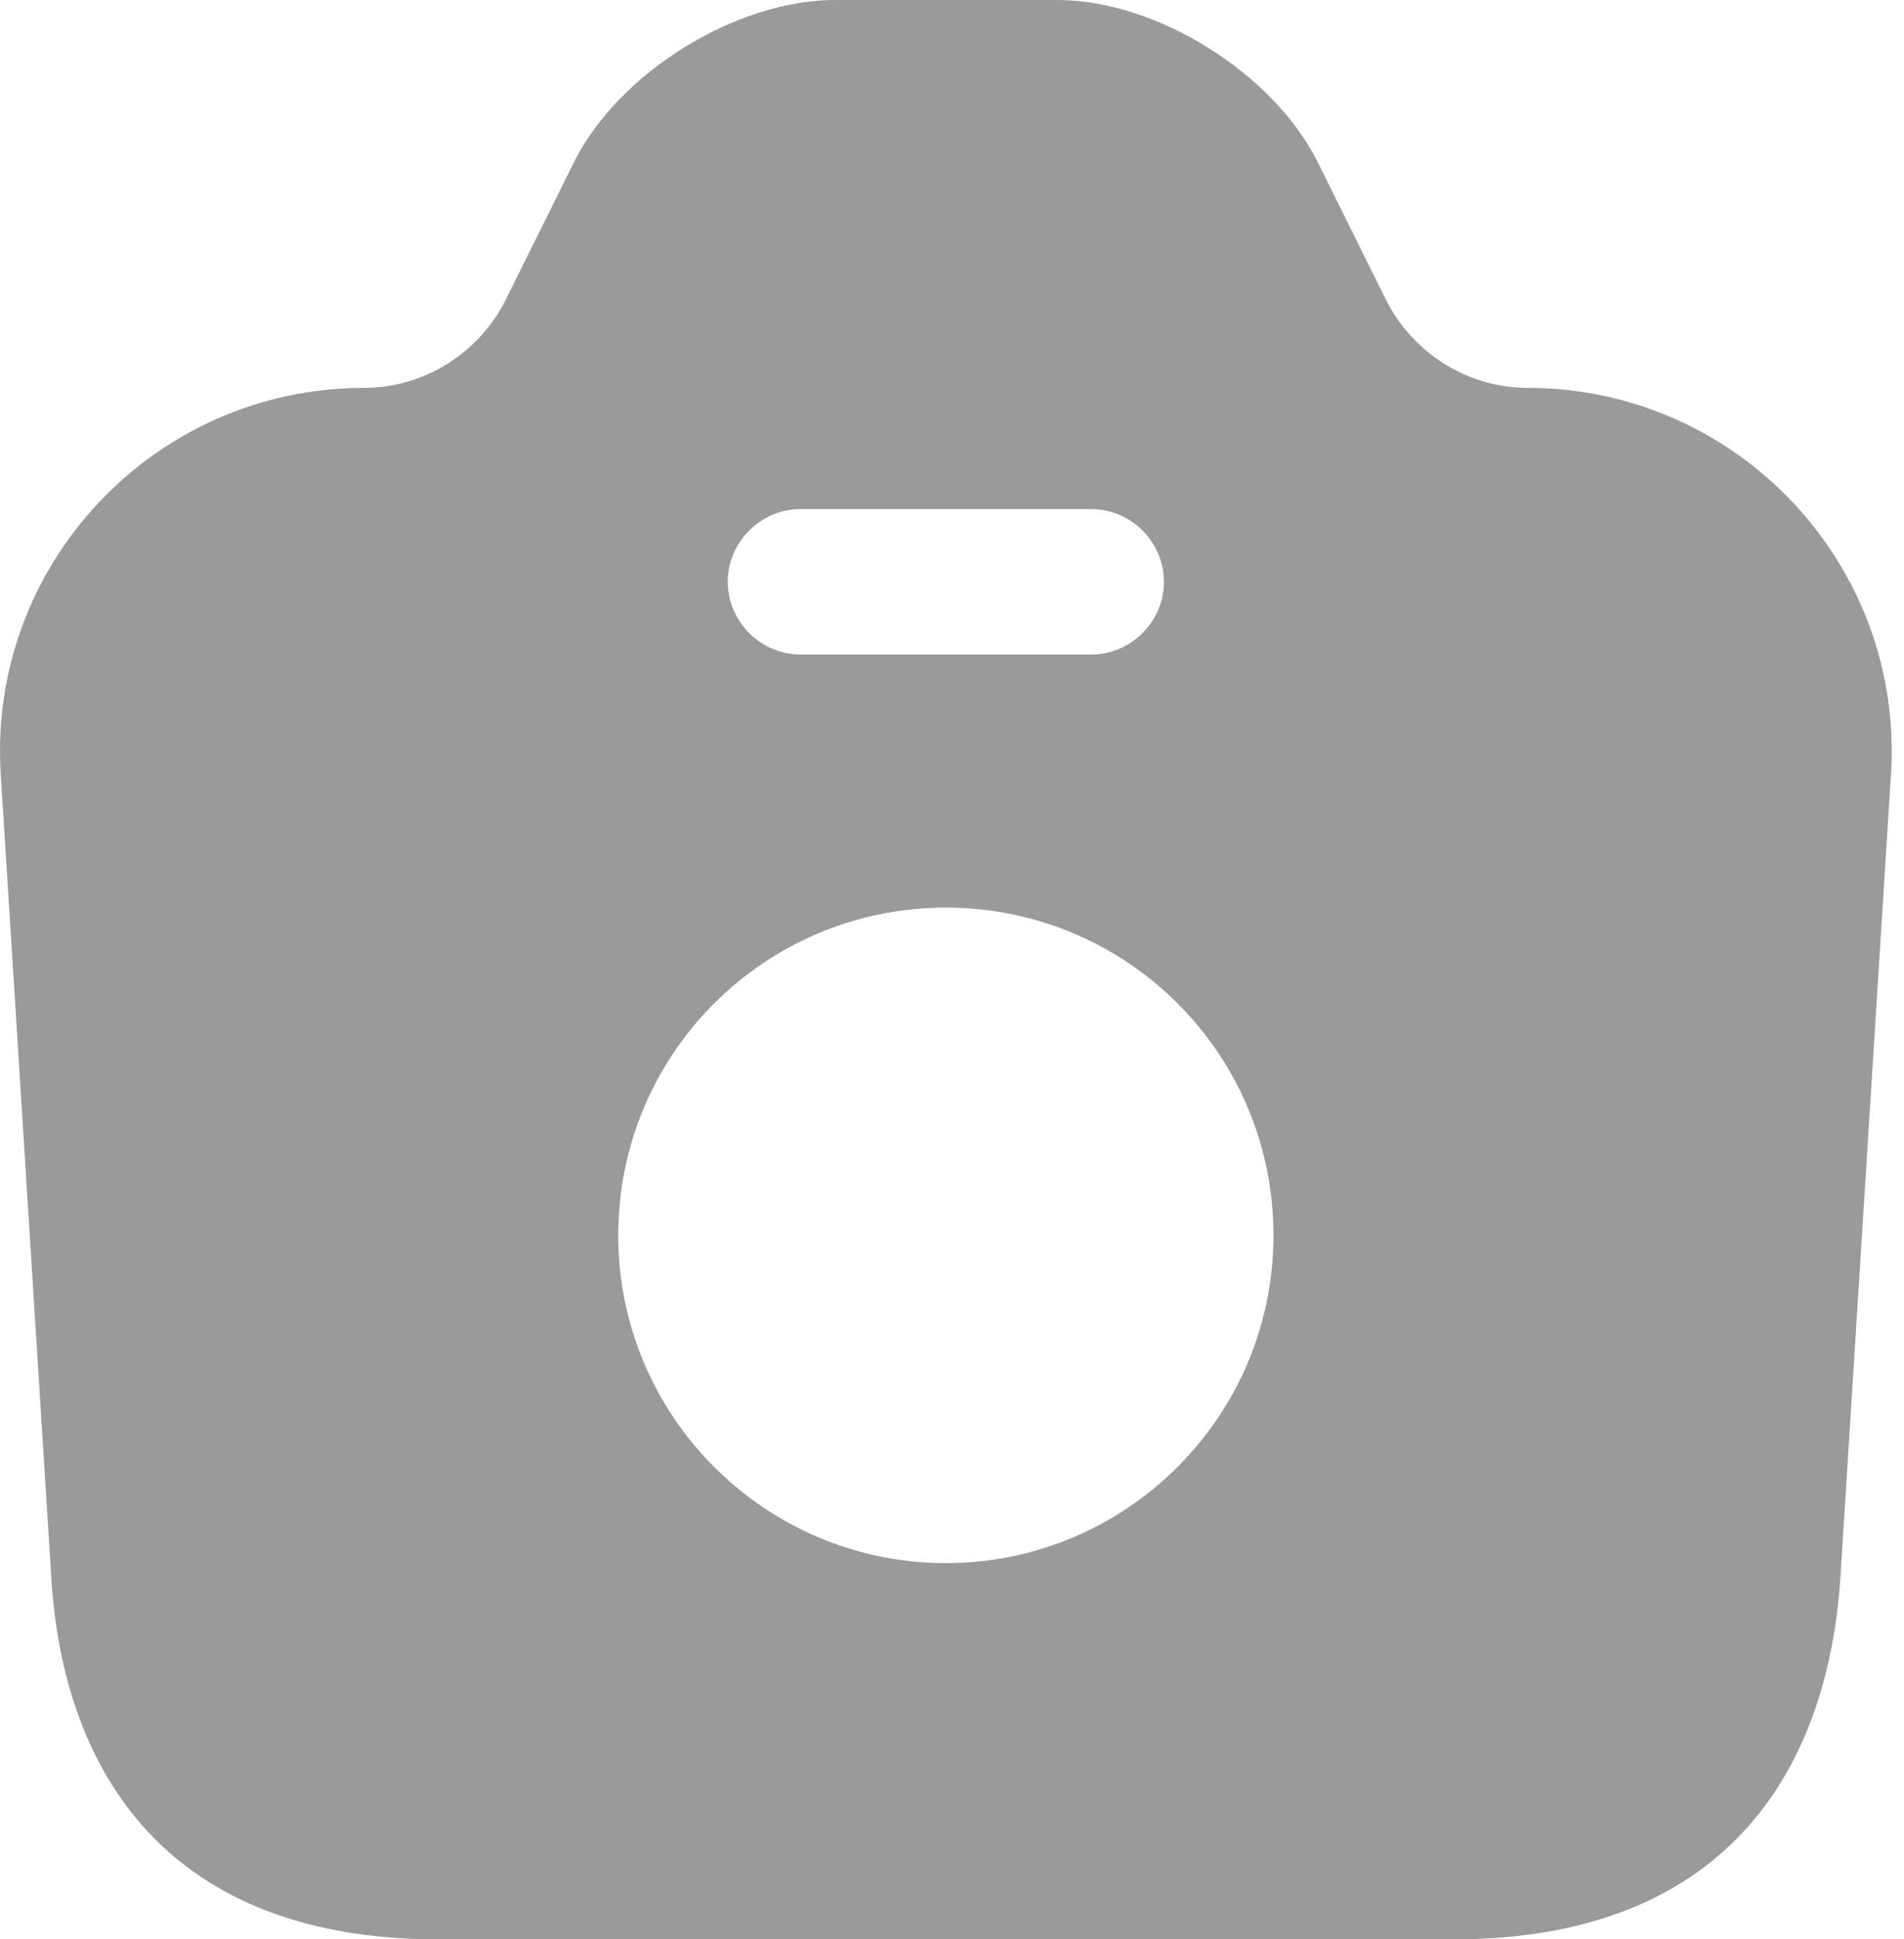 <svg width="110" height="112" viewBox="0 0 110 112" fill="none" xmlns="http://www.w3.org/2000/svg">
<path d="M88.245 22.4C84.829 22.4 81.693 20.44 80.125 17.416L76.093 9.296C73.517 4.2 66.797 0 61.085 0H48.261C42.493 0 35.773 4.2 33.197 9.296L29.165 17.416C27.597 20.44 24.461 22.4 21.045 22.4C8.893 22.4 -0.739 32.648 0.045 44.744L2.957 91C3.629 102.536 9.845 112 25.301 112H83.989C99.445 112 105.605 102.536 106.333 91L109.245 44.744C110.029 32.648 100.397 22.4 88.245 22.4ZM46.245 29.4H63.045C65.341 29.4 67.245 31.304 67.245 33.6C67.245 35.896 65.341 37.8 63.045 37.8H46.245C43.949 37.8 42.045 35.896 42.045 33.6C42.045 31.304 43.949 29.4 46.245 29.4ZM54.645 90.272C44.229 90.272 35.717 81.816 35.717 71.344C35.717 60.872 44.173 52.416 54.645 52.416C65.117 52.416 73.573 60.872 73.573 71.344C73.573 81.816 65.061 90.272 54.645 90.272Z" fill="#9A9A9A"/>
</svg>
